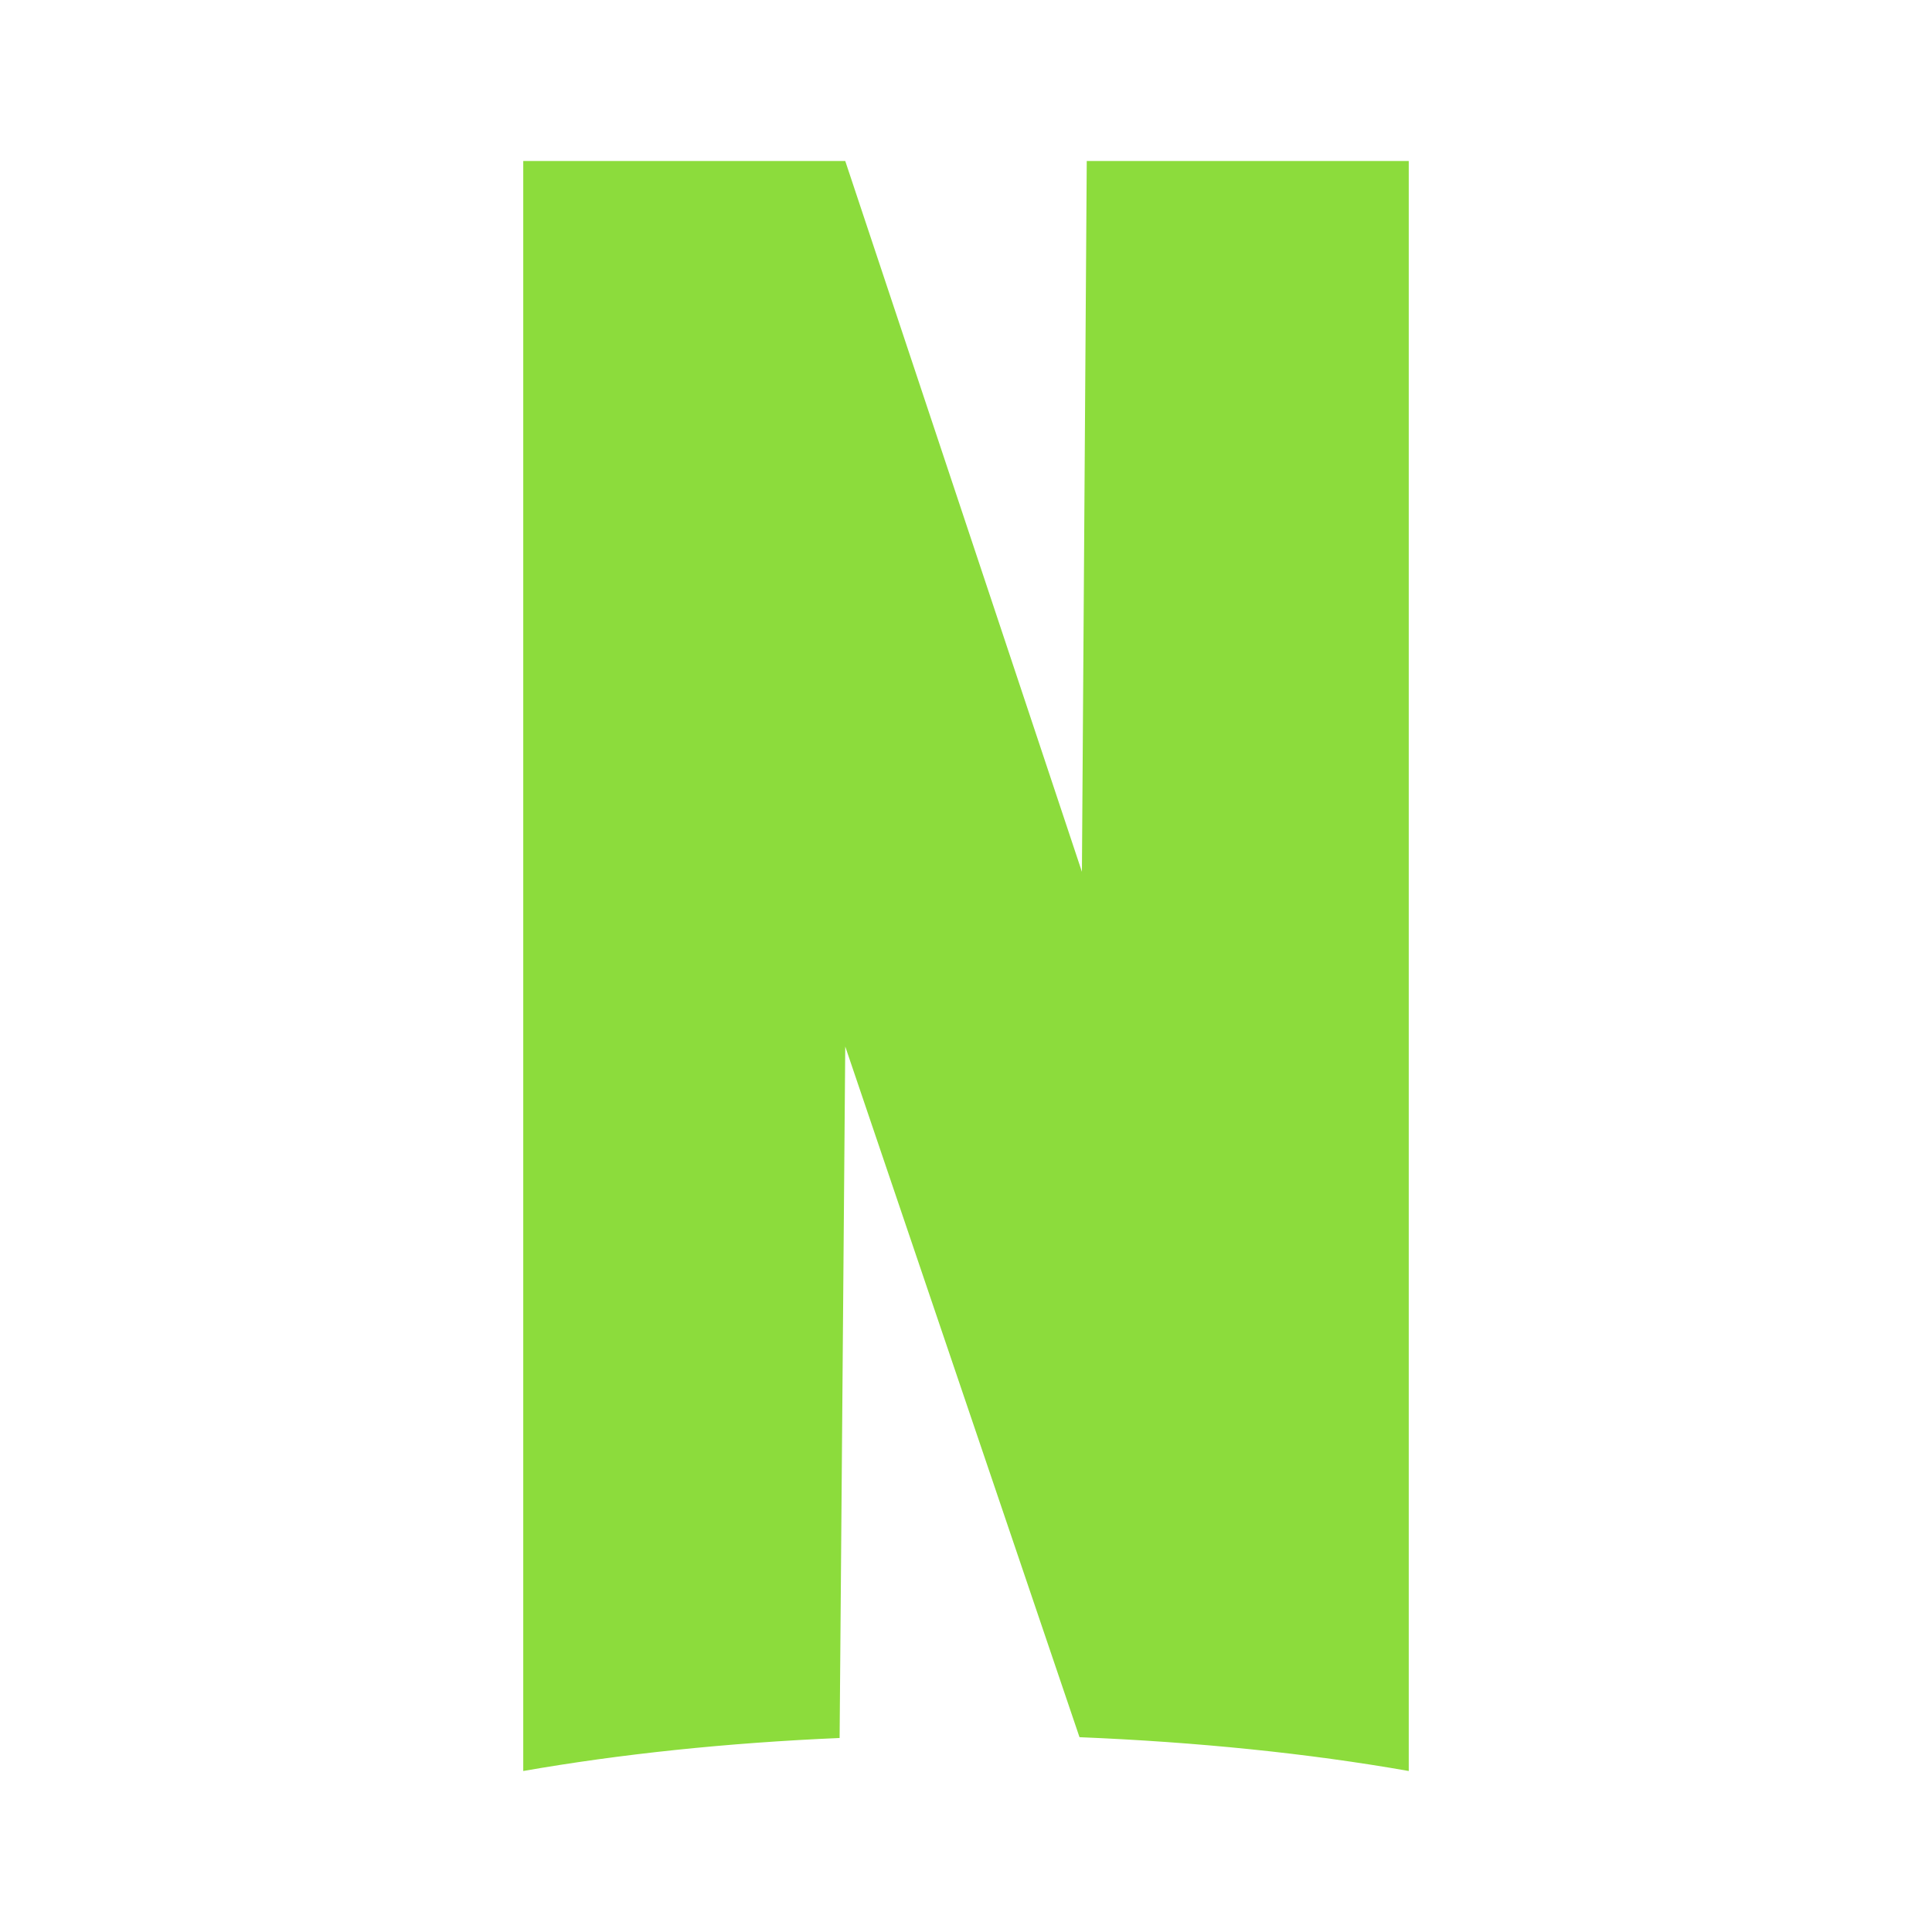 <svg viewBox="0 0 24 24" xmlns="http://www.w3.org/2000/svg"><path fill="rgb(140, 220, 60)" d="m6.5 2h4l2.94 8.83.06-8.83h4v20c-1.25-.22-2.63-.36-4.09-.42l-2.91-8.58-.07 8.59c-1.4.06-2.73.2-3.93.41z"/></svg>